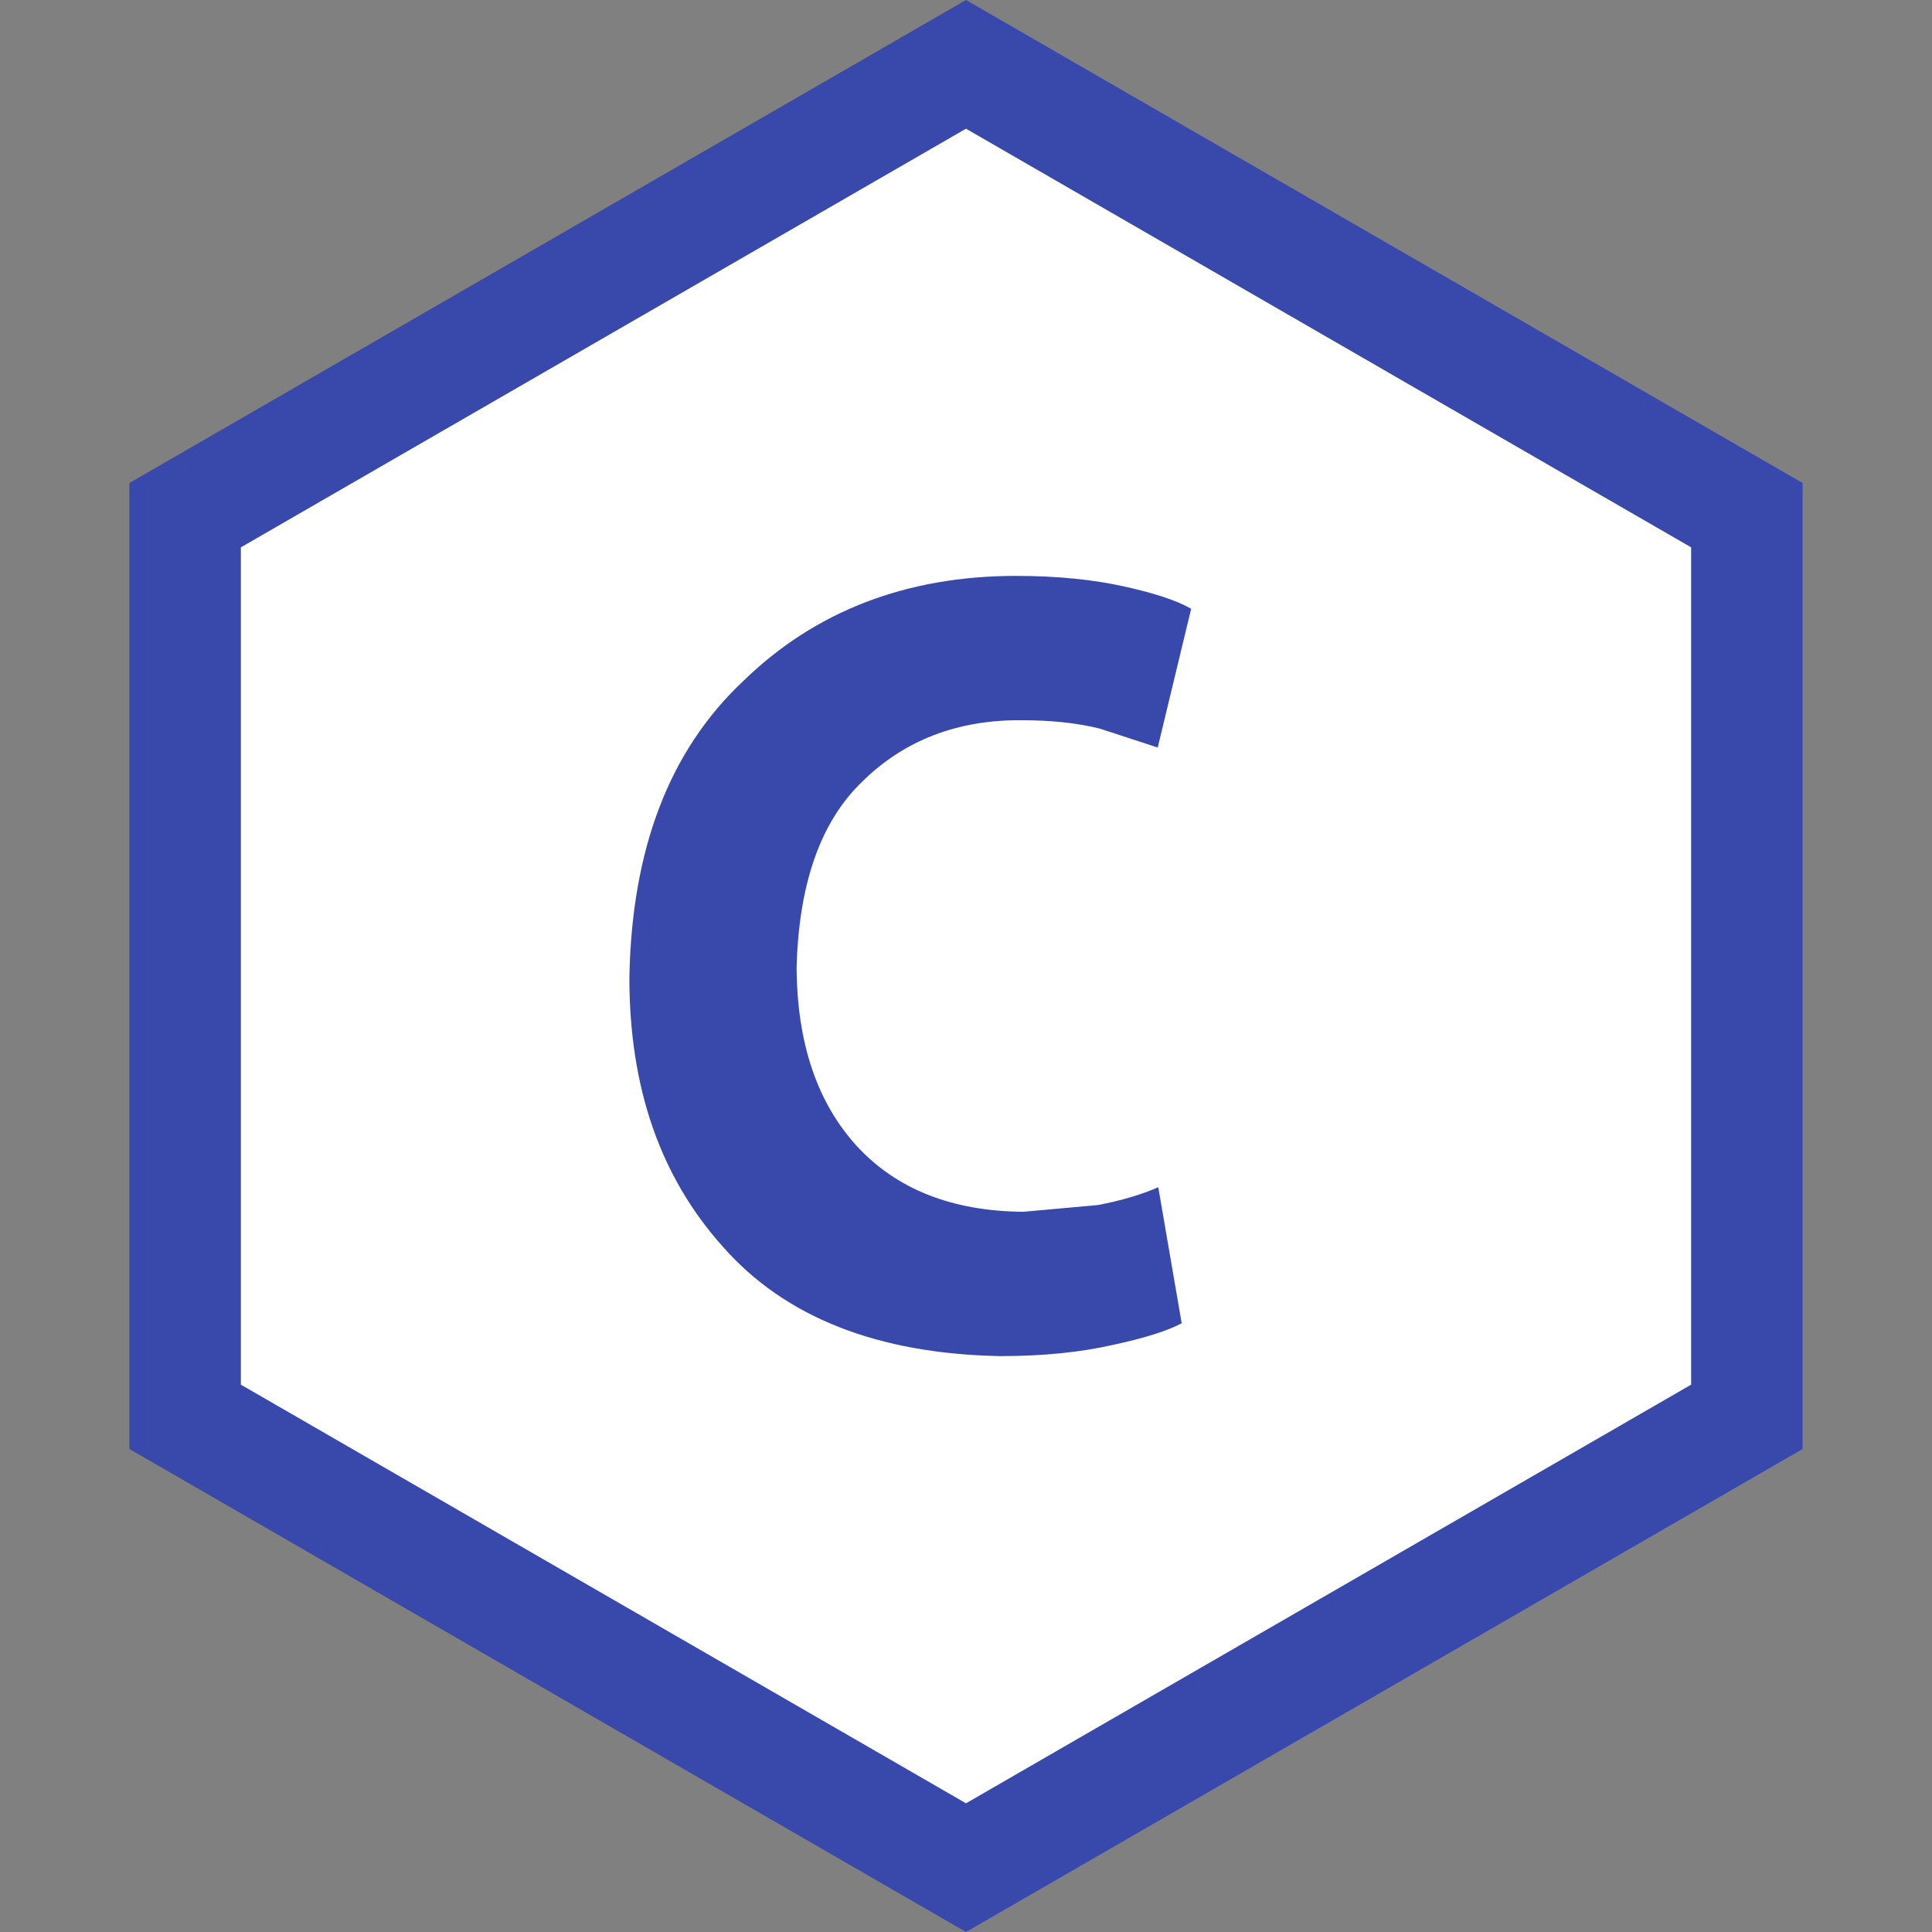 <svg width="52" height="52" viewBox="0 0 52 52" fill="none" xmlns="http://www.w3.org/2000/svg">
<rect x="0" y="0" width="52" height="52" fill="#808080" stroke="none"/>
<path d="M4.983 13.866L26 1.732L47.017 13.866V38.134L26 50.268L4.983 38.134V13.866Z" fill="white" stroke="#3949AB" stroke-width="3"/>
<path d="M31.175 31.955L31.805 35.615C31.415 35.825 30.785 36.02 29.945 36.2C29.09 36.395 28.085 36.5 26.93 36.5C23.615 36.44 21.125 35.45 19.46 33.56C17.75 31.655 16.94 29.24 16.94 26.315C17 22.85 18.02 20.195 20 18.335C21.92 16.46 24.38 15.5 27.35 15.5C28.475 15.5 29.45 15.605 30.26 15.785C31.07 15.965 31.67 16.16 32.06 16.385L31.16 20.12L29.6 19.61C29 19.46 28.295 19.385 27.5 19.385C25.775 19.37 24.335 19.925 23.21 21.035C22.07 22.13 21.5 23.81 21.44 26.045C21.455 28.085 21.995 29.675 23.06 30.845C24.125 32 25.61 32.6 27.545 32.615L29.54 32.435C30.185 32.315 30.725 32.15 31.175 31.955Z" fill="#3949AB"/>
</svg>

